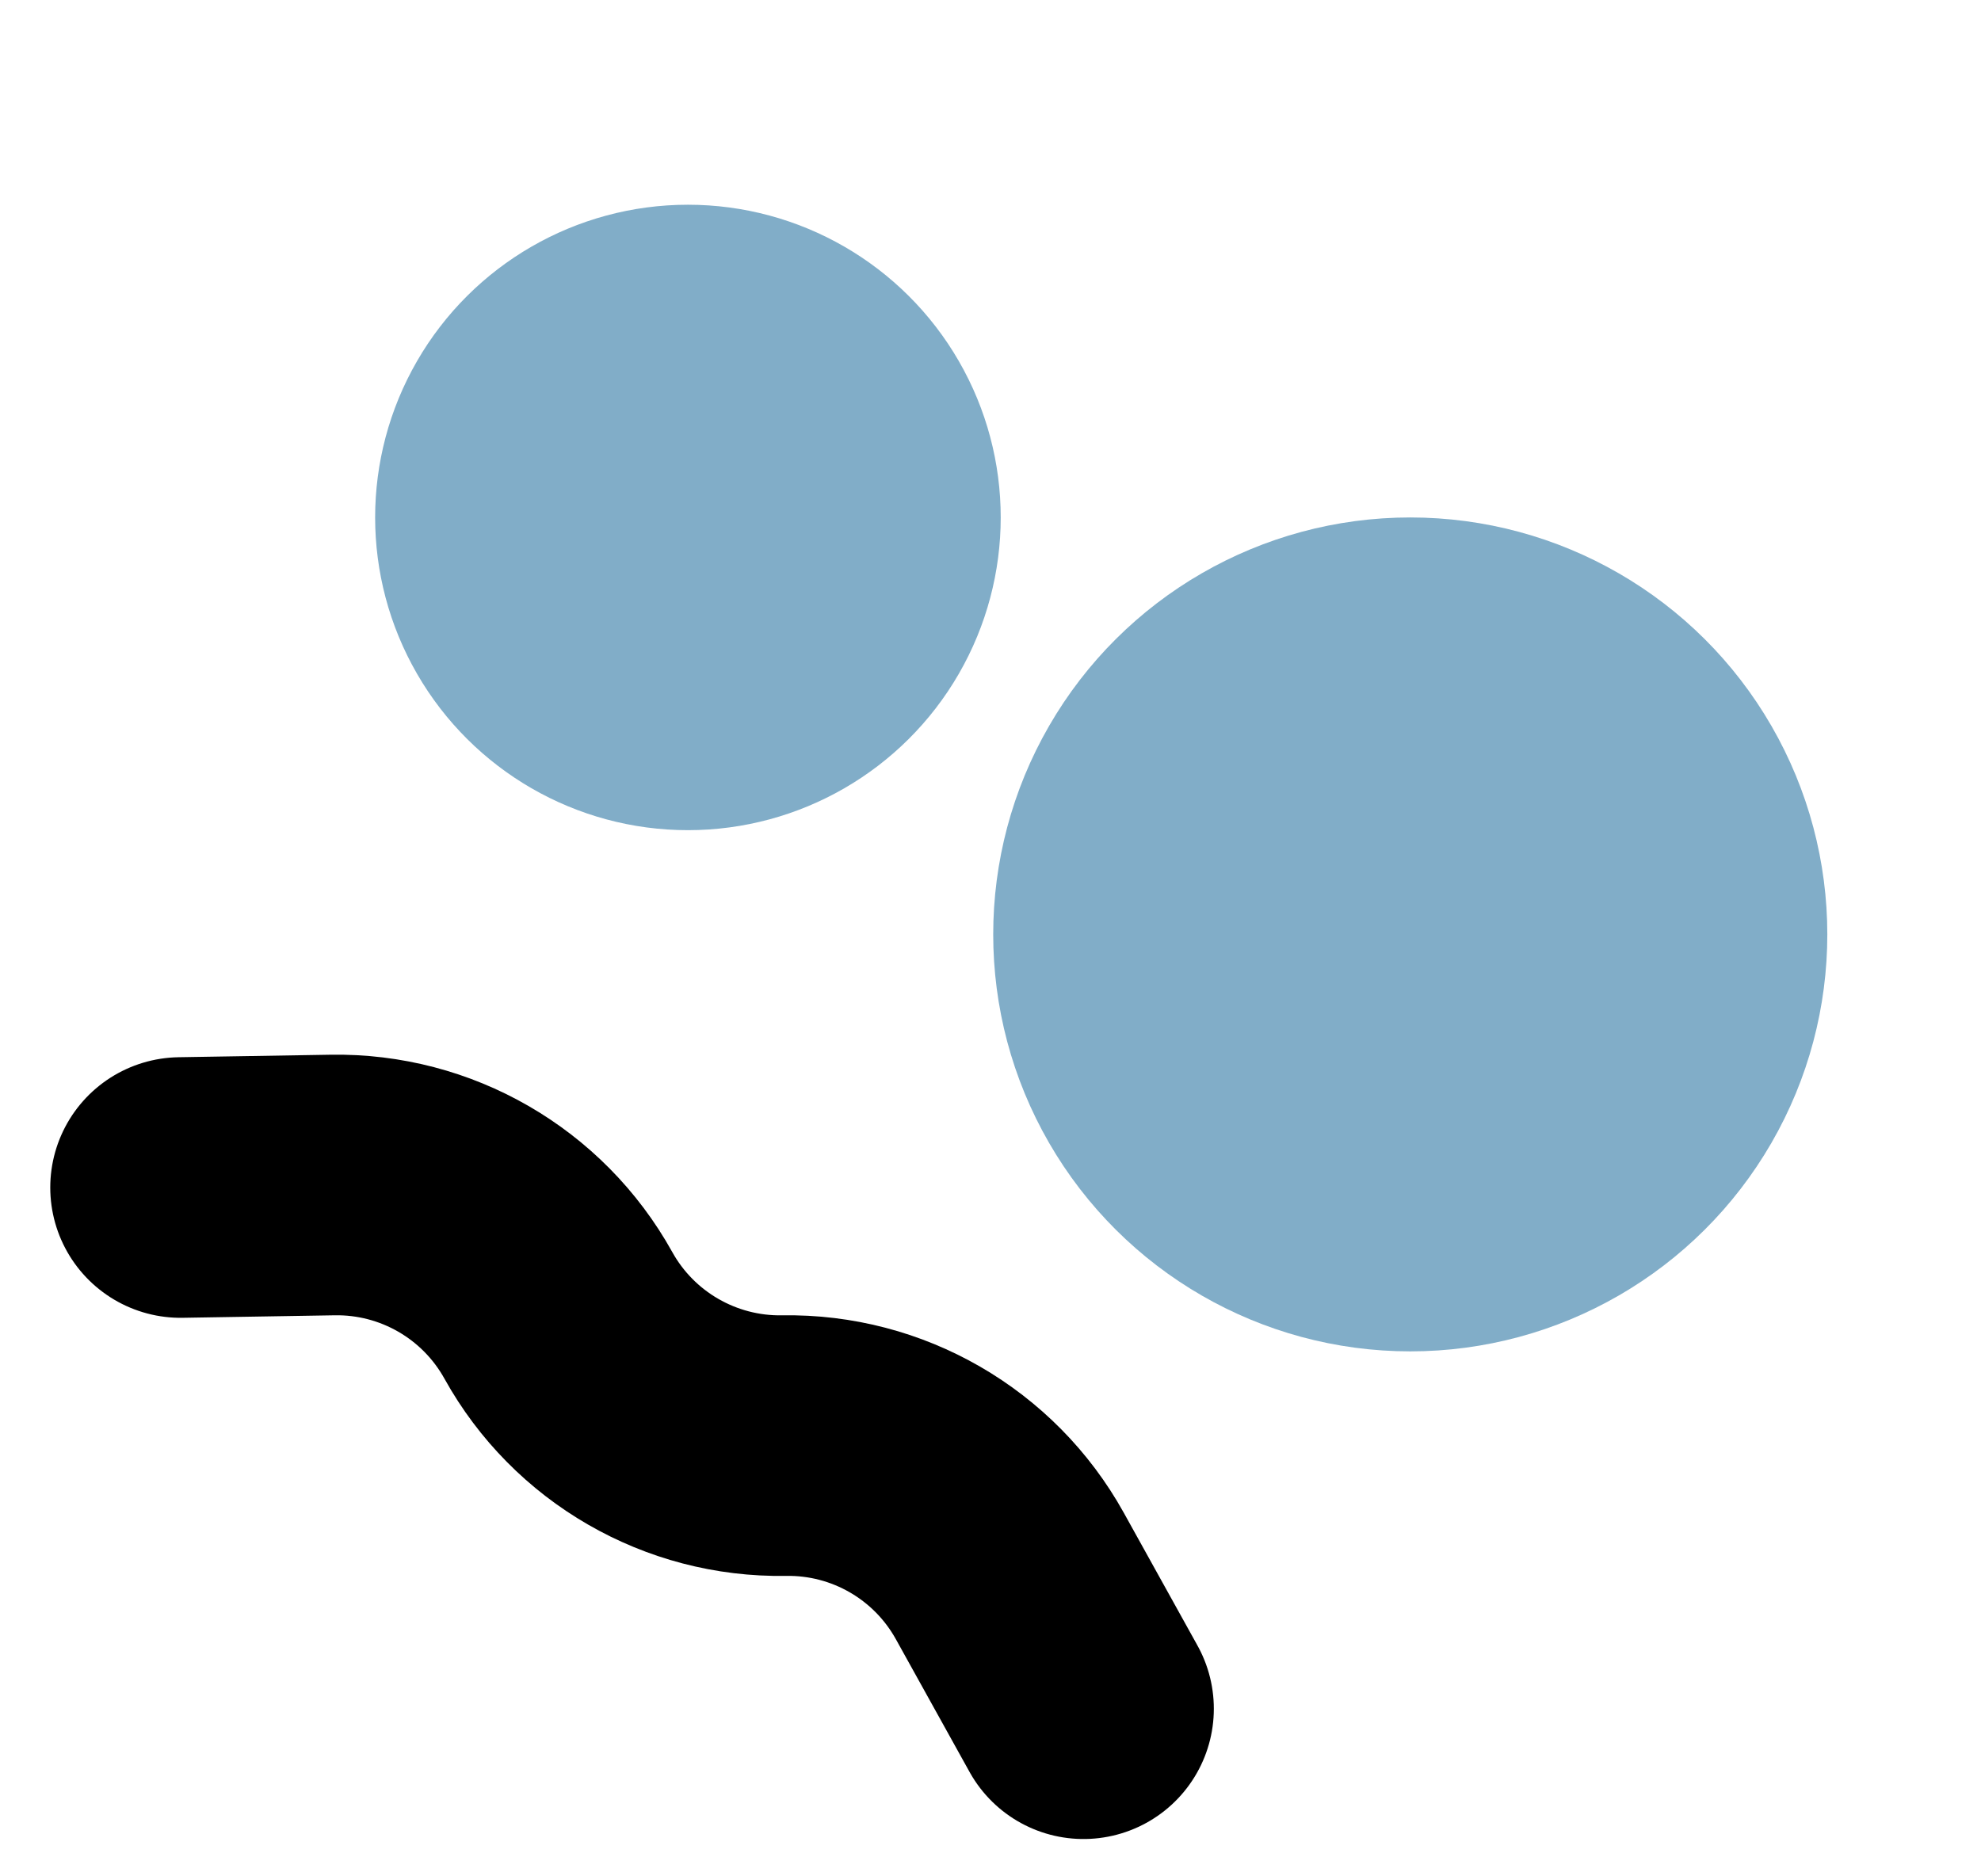 <svg width="19" height="18" viewBox="0 0 19 18" fill="none" xmlns="http://www.w3.org/2000/svg">
<circle cx="6.598" cy="4.964" r="3" transform="rotate(30 6.598 4.964)" fill="#81ADC8"/>
<circle cx="13.526" cy="8.964" r="4" transform="rotate(30 13.526 8.964)" fill="#81ADC8"/>
<path d="M1.732 11.392L3.19 11.368C4.087 11.353 4.919 11.833 5.355 12.618V12.618C5.79 13.402 6.623 13.883 7.52 13.868V13.868C8.417 13.853 9.249 14.333 9.685 15.118L10.392 16.392" stroke="black" stroke-width="2.5" stroke-linecap="round" stroke-linejoin="round"/>
</svg>
